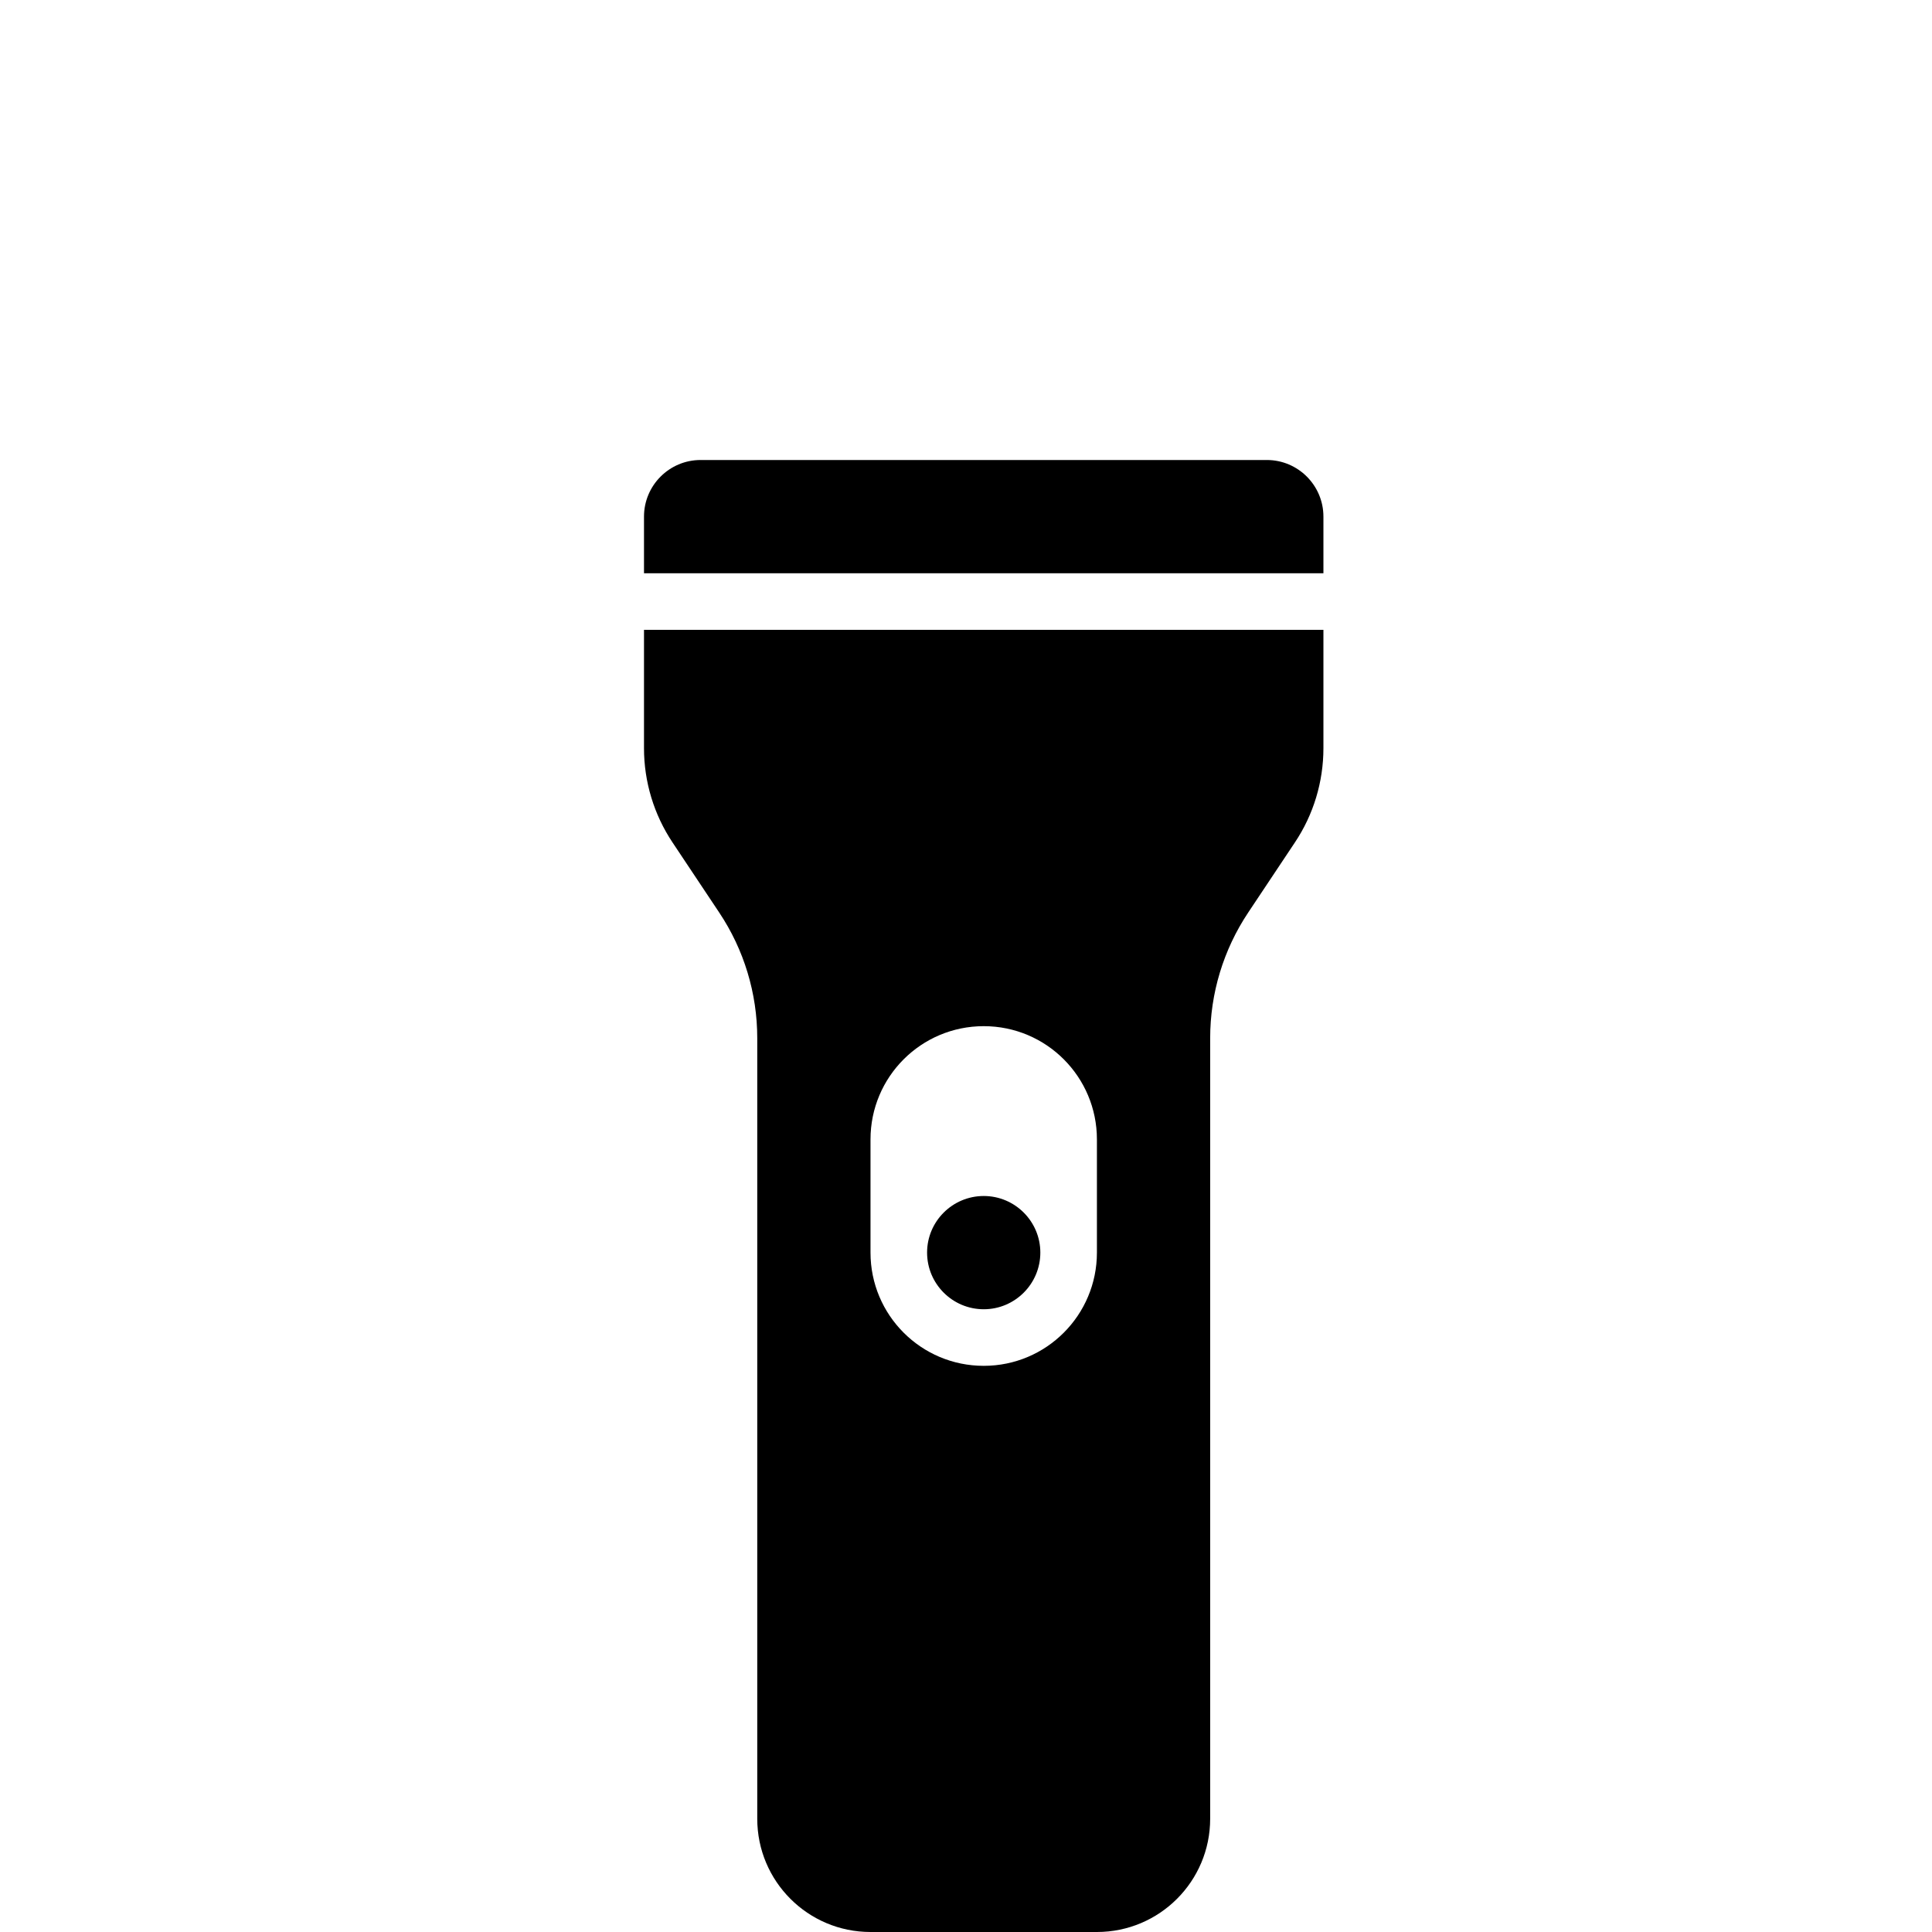 <svg xmlns="http://www.w3.org/2000/svg" xmlns:xlink="http://www.w3.org/1999/xlink" width="21" height="21" version="1.1" viewBox="0 0 21 21"><title>Torch</title><g id="Torch" fill="none" fill-rule="evenodd" stroke="none" stroke-width="1"><path id="Shape" fill="#000" fill-rule="nonzero" d="M7.615,5 C7.276,5 7,5.276 7,5.615 L7,6.231 L14.385,6.231 L14.385,5.615 C14.385,5.276 14.109,5 13.77,5 L7.615,5 Z M7,6.846 L7,8.133 C7,8.498 7.108,8.854 7.31,9.157 L7.817,9.918 C8.087,10.322 8.231,10.797 8.231,11.284 L8.231,19.769 C8.231,20.449 8.782,21 9.462,21 L11.923,21 C12.603,21 13.154,20.449 13.154,19.769 L13.154,11.284 C13.154,10.797 13.298,10.323 13.568,9.918 L14.075,9.157 C14.277,8.855 14.385,8.498 14.385,8.133 L14.385,6.846 L7,6.846 Z M10.693,11.154 C11.373,11.154 11.923,11.705 11.923,12.385 L11.923,13.615 C11.923,14.295 11.373,14.846 10.693,14.846 C10.012,14.846 9.462,14.295 9.462,13.615 L9.462,12.385 C9.462,11.705 10.012,11.154 10.693,11.154 Z M10.693,13 C10.353,13 10.077,13.276 10.077,13.615 C10.077,13.955 10.353,14.231 10.693,14.231 C11.032,14.231 11.308,13.955 11.308,13.615 C11.308,13.276 11.032,13 10.693,13 Z"/></g></svg>